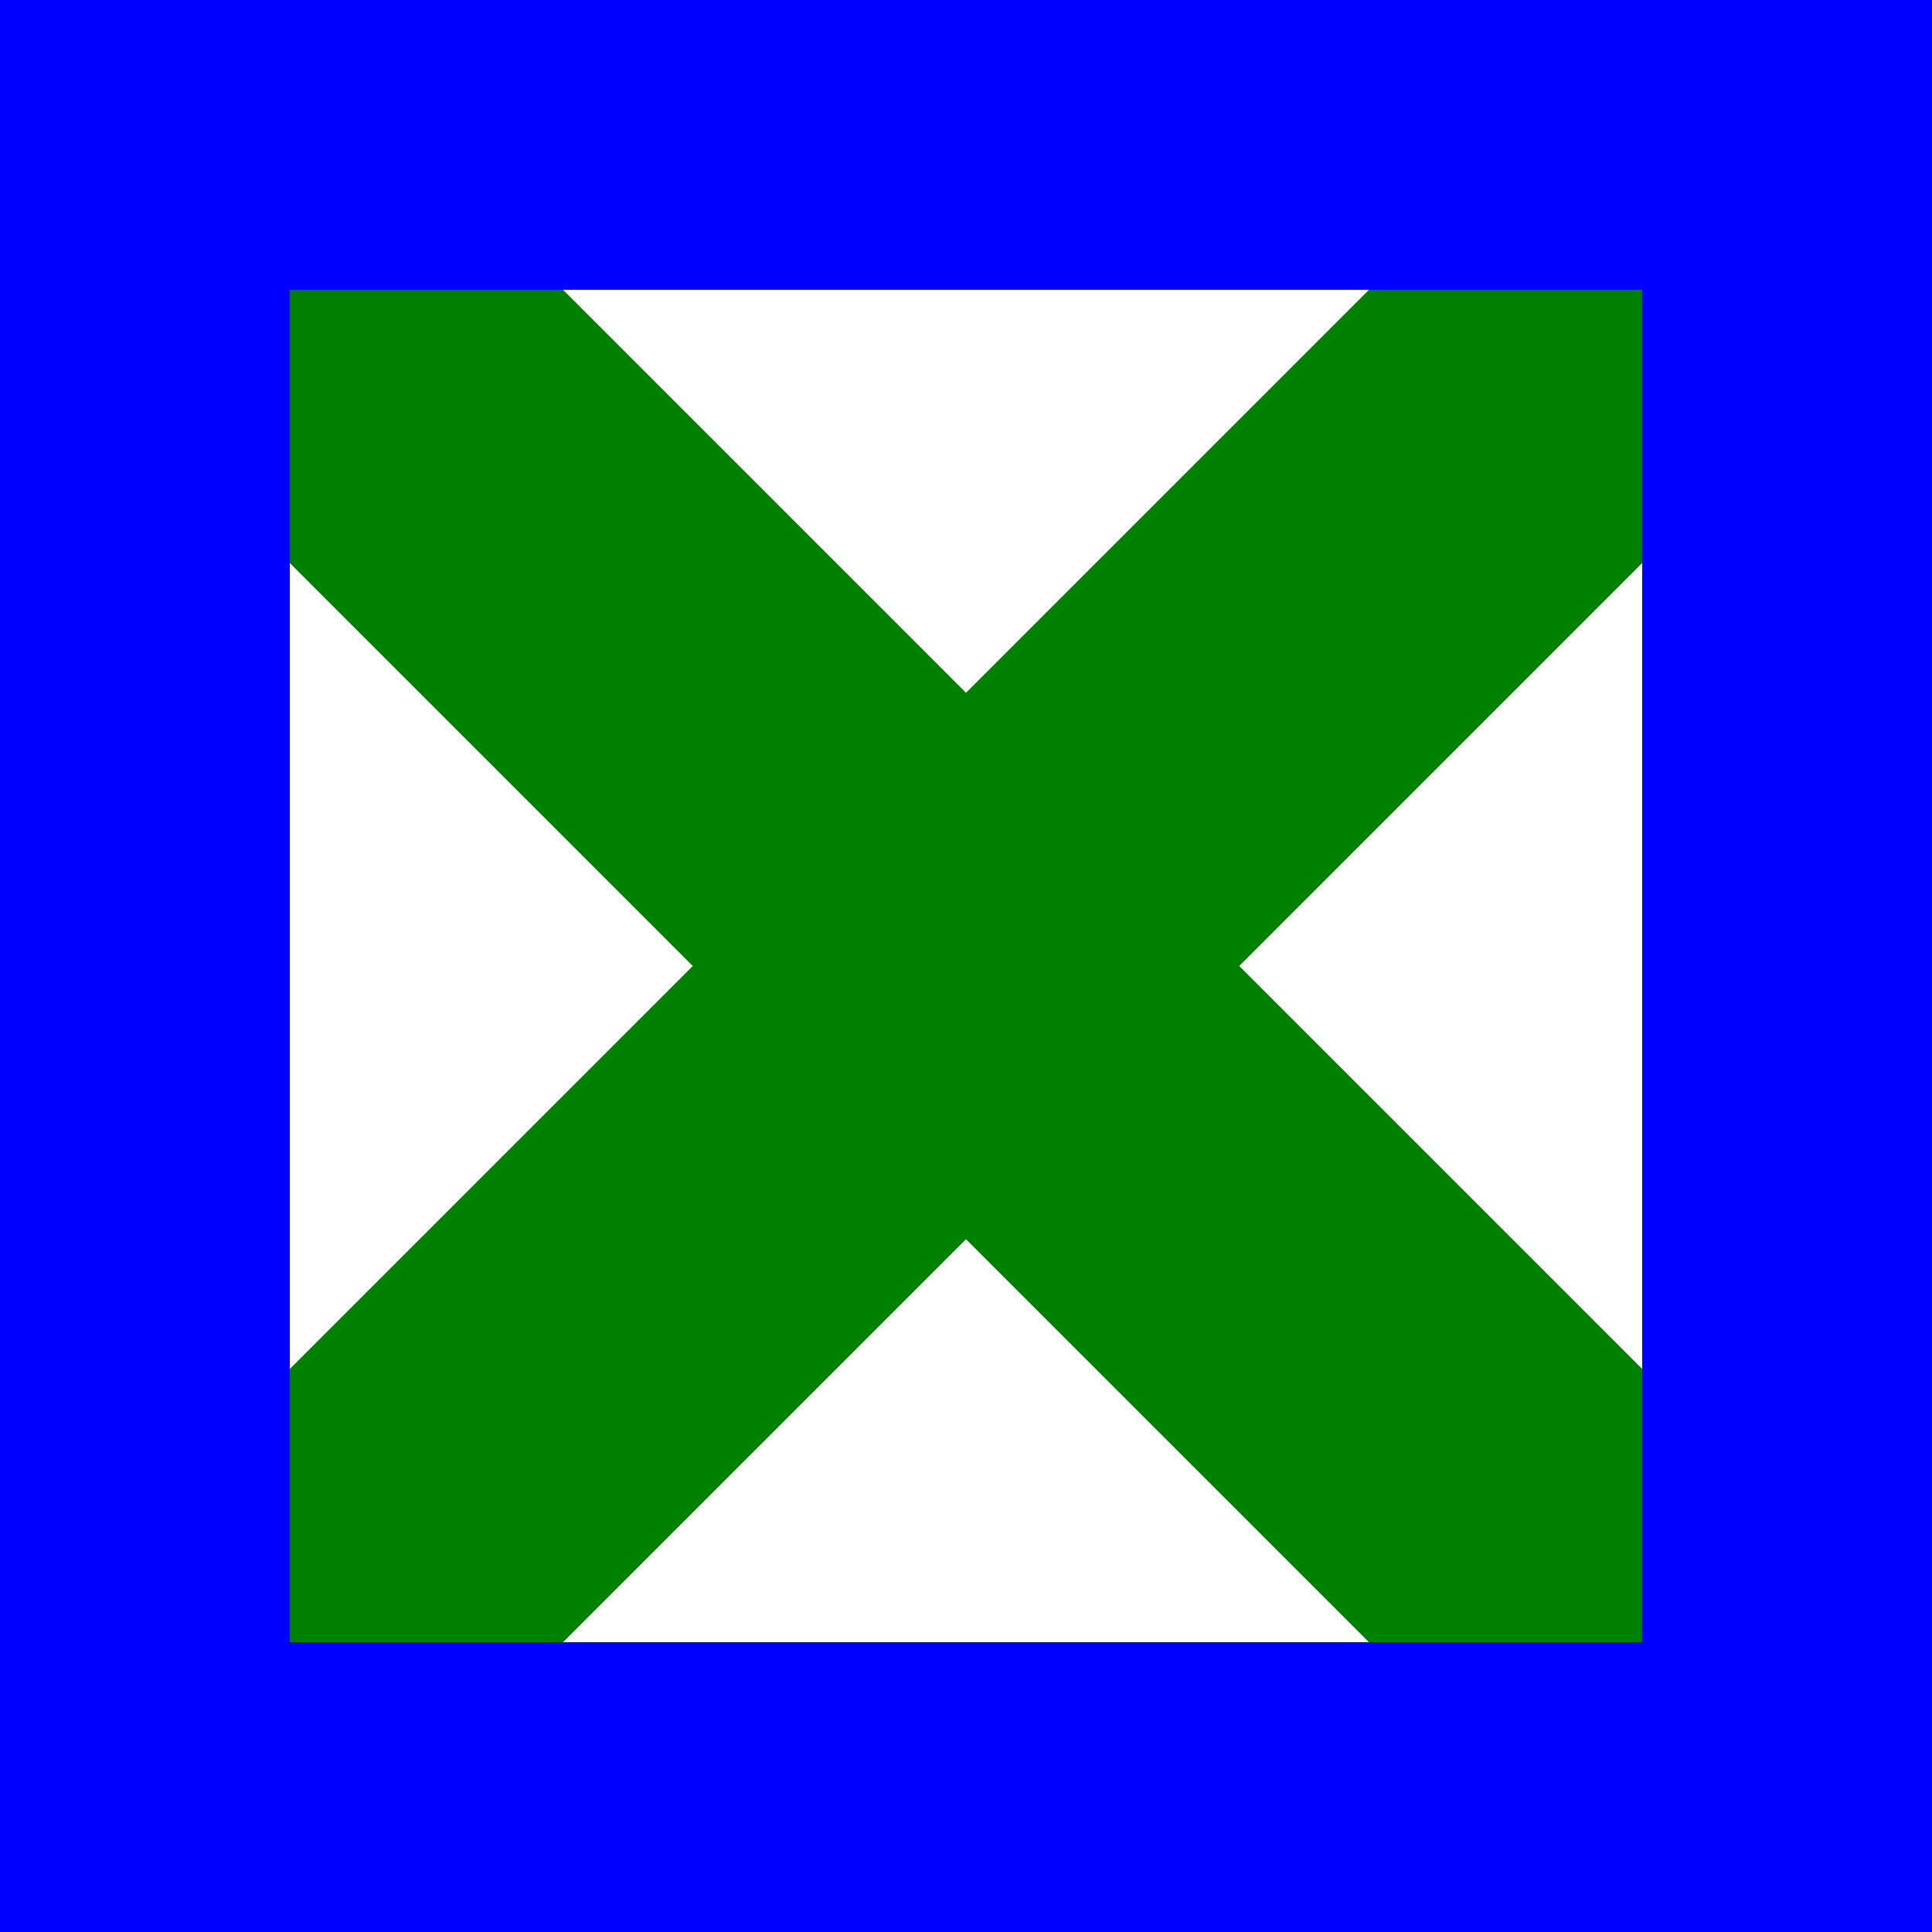 <!-- Copyright (C) 2021 Matheus Fernandes Bigolin <mfrdrbigolin@disroot.org>
     SPDX-License-Identifier: MIT
  -->

<svg viewBox="0 0 10 10" xmlns="http://www.w3.org/2000/svg">
  <line x2="100%" y2="100%" stroke="green" stroke-width="2" />
  <line y1="100%" x2="100%" stroke="green" stroke-width="2" />
  <rect width="100%" height="100%" fill="transparent" stroke="blue"
        stroke-width="3" />
</svg>
